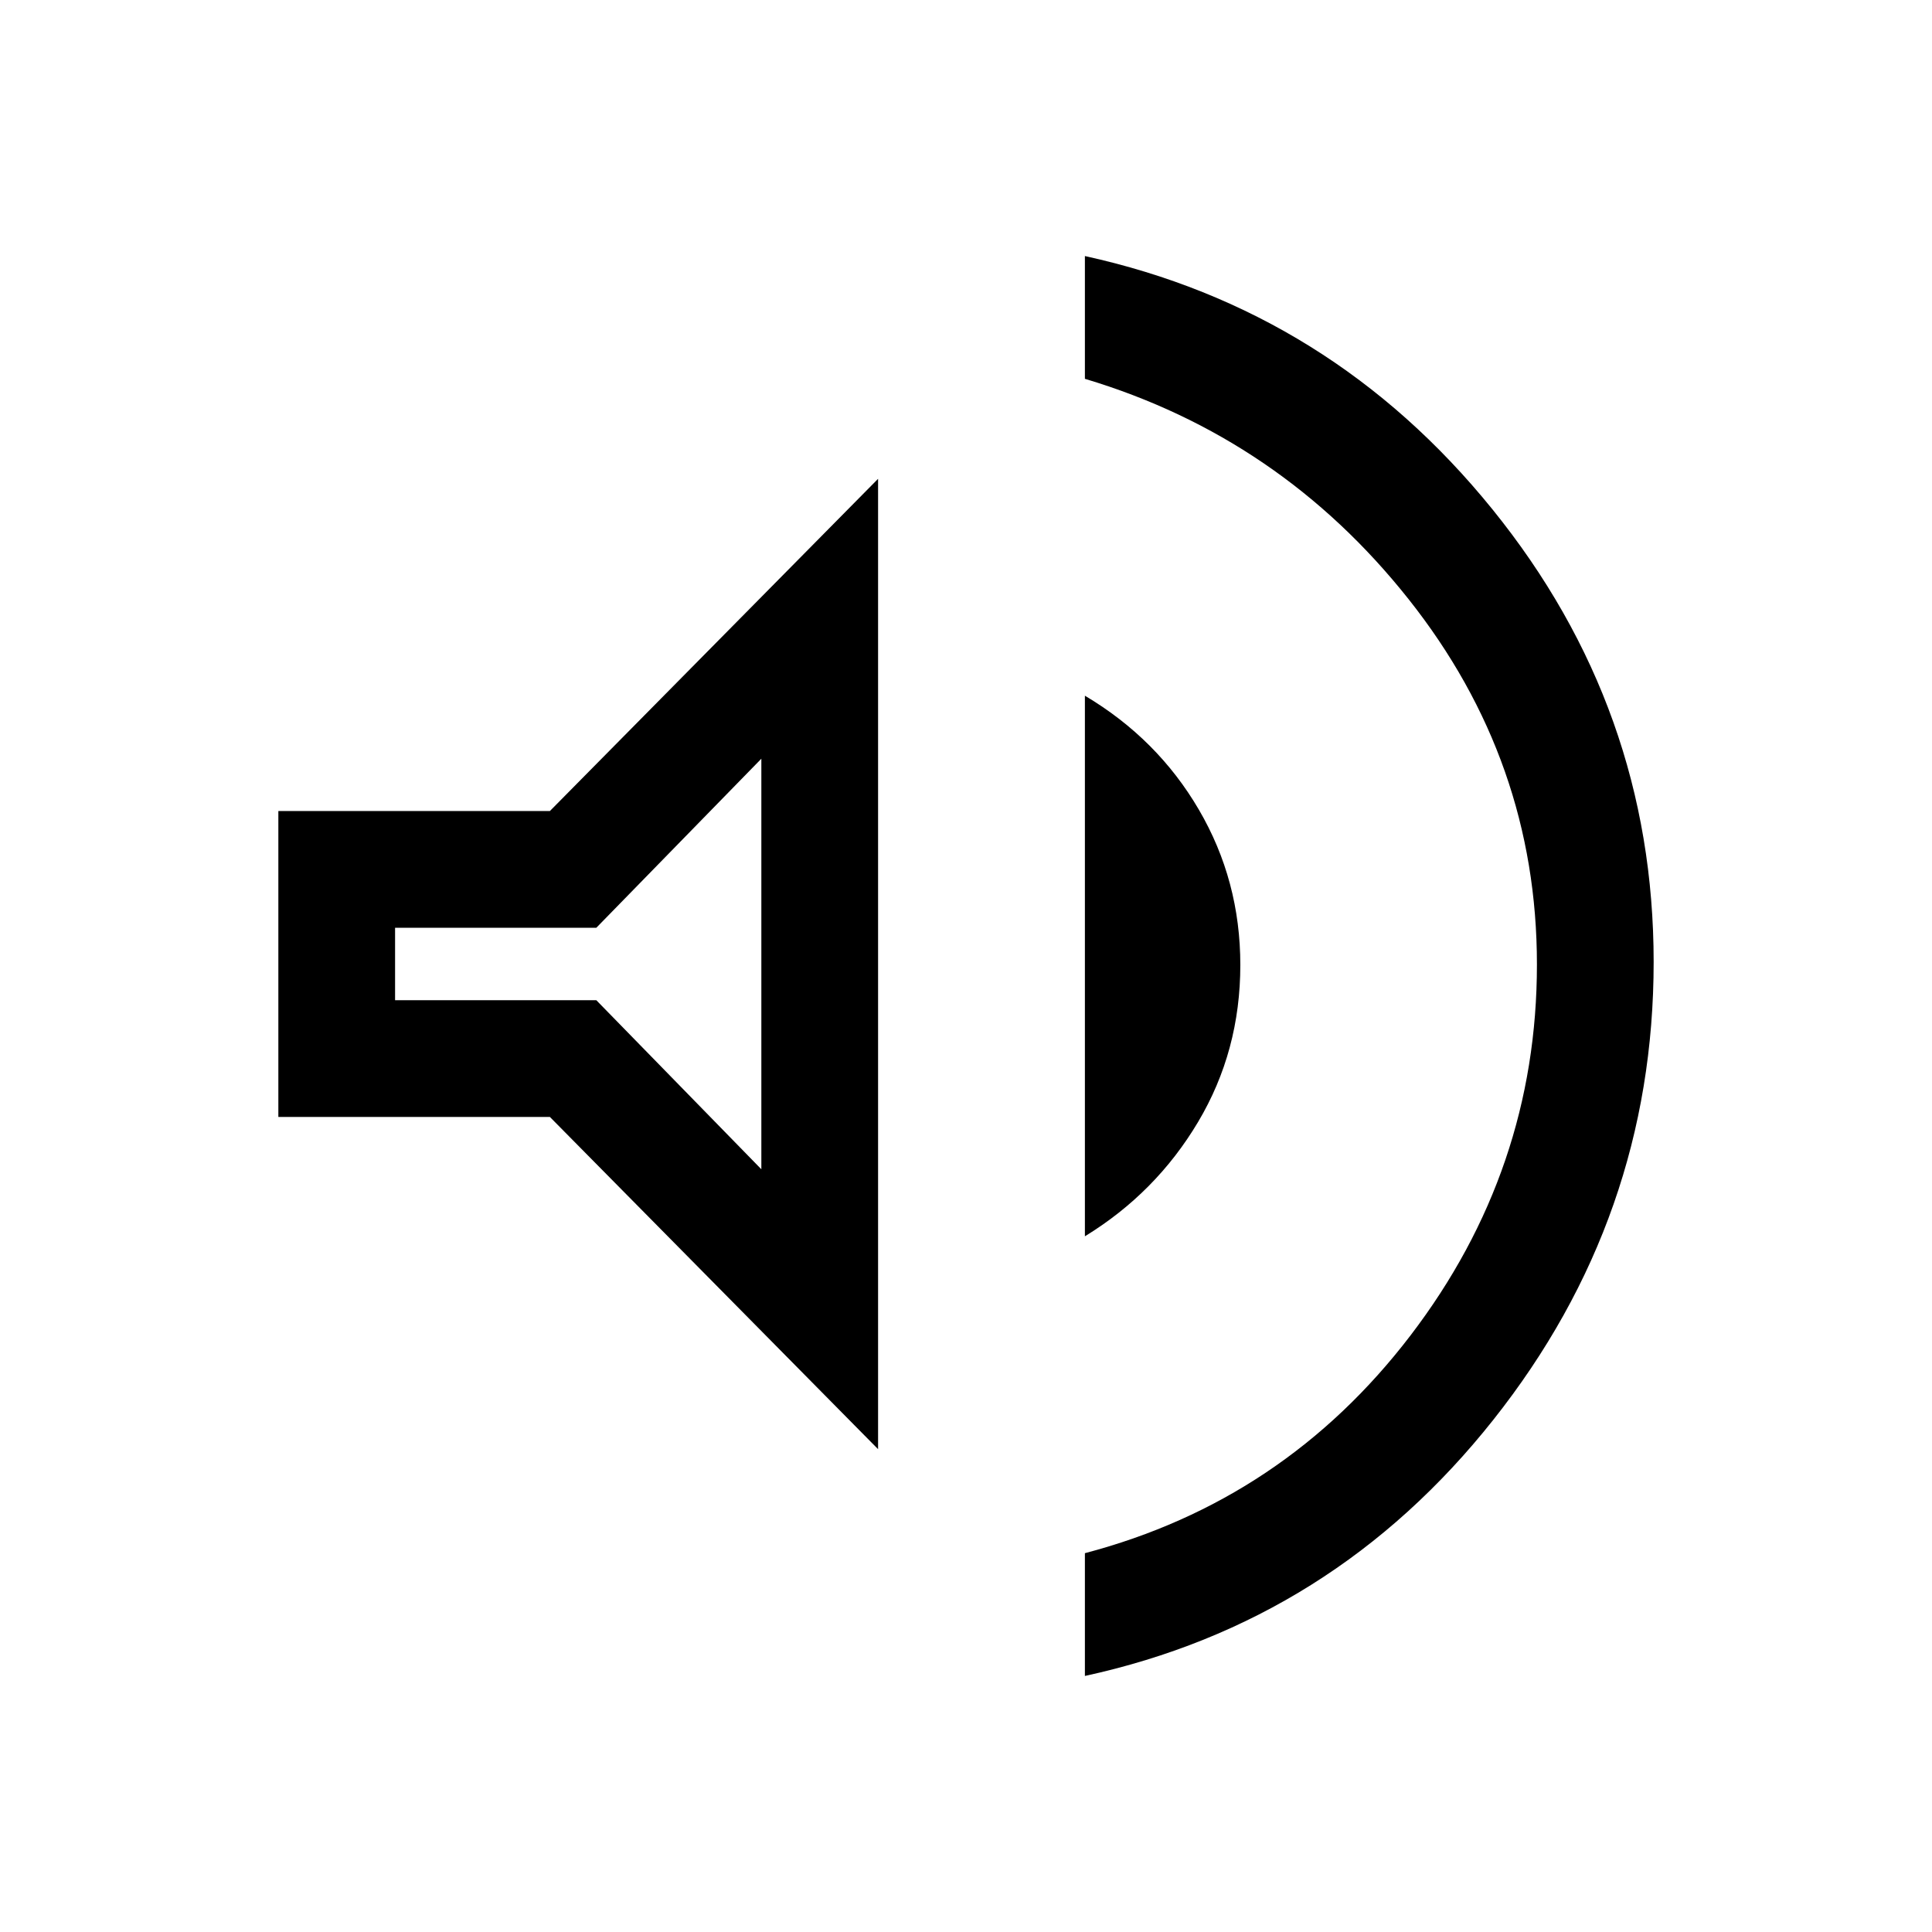 <svg xmlns="http://www.w3.org/2000/svg" height="20" viewBox="0 -960 960 960" width="20"><path d="M539.08-127.23v-61q99.07-26.08 161.84-108.26 62.77-82.18 62.77-184.27 0-101.09-63.77-181.51-63.77-80.42-160.84-109.5v-61q122.38 26.85 202.5 125.85 80.11 99 80.11 224.92 0 126.92-79.61 227.42-79.62 100.5-203 127.35ZM138.31-405v-152h134.92l163.08-165.08v482.16L273.23-405H138.31Zm400.77 59.31v-268.62q36.04 21.4 56.63 56.63 20.6 35.22 20.6 77.16 0 42.75-20.98 78-20.98 35.24-56.25 56.83ZM378.31-583l-82 84h-100v36h100l82 84v-204Zm-86 101Z"/></svg>